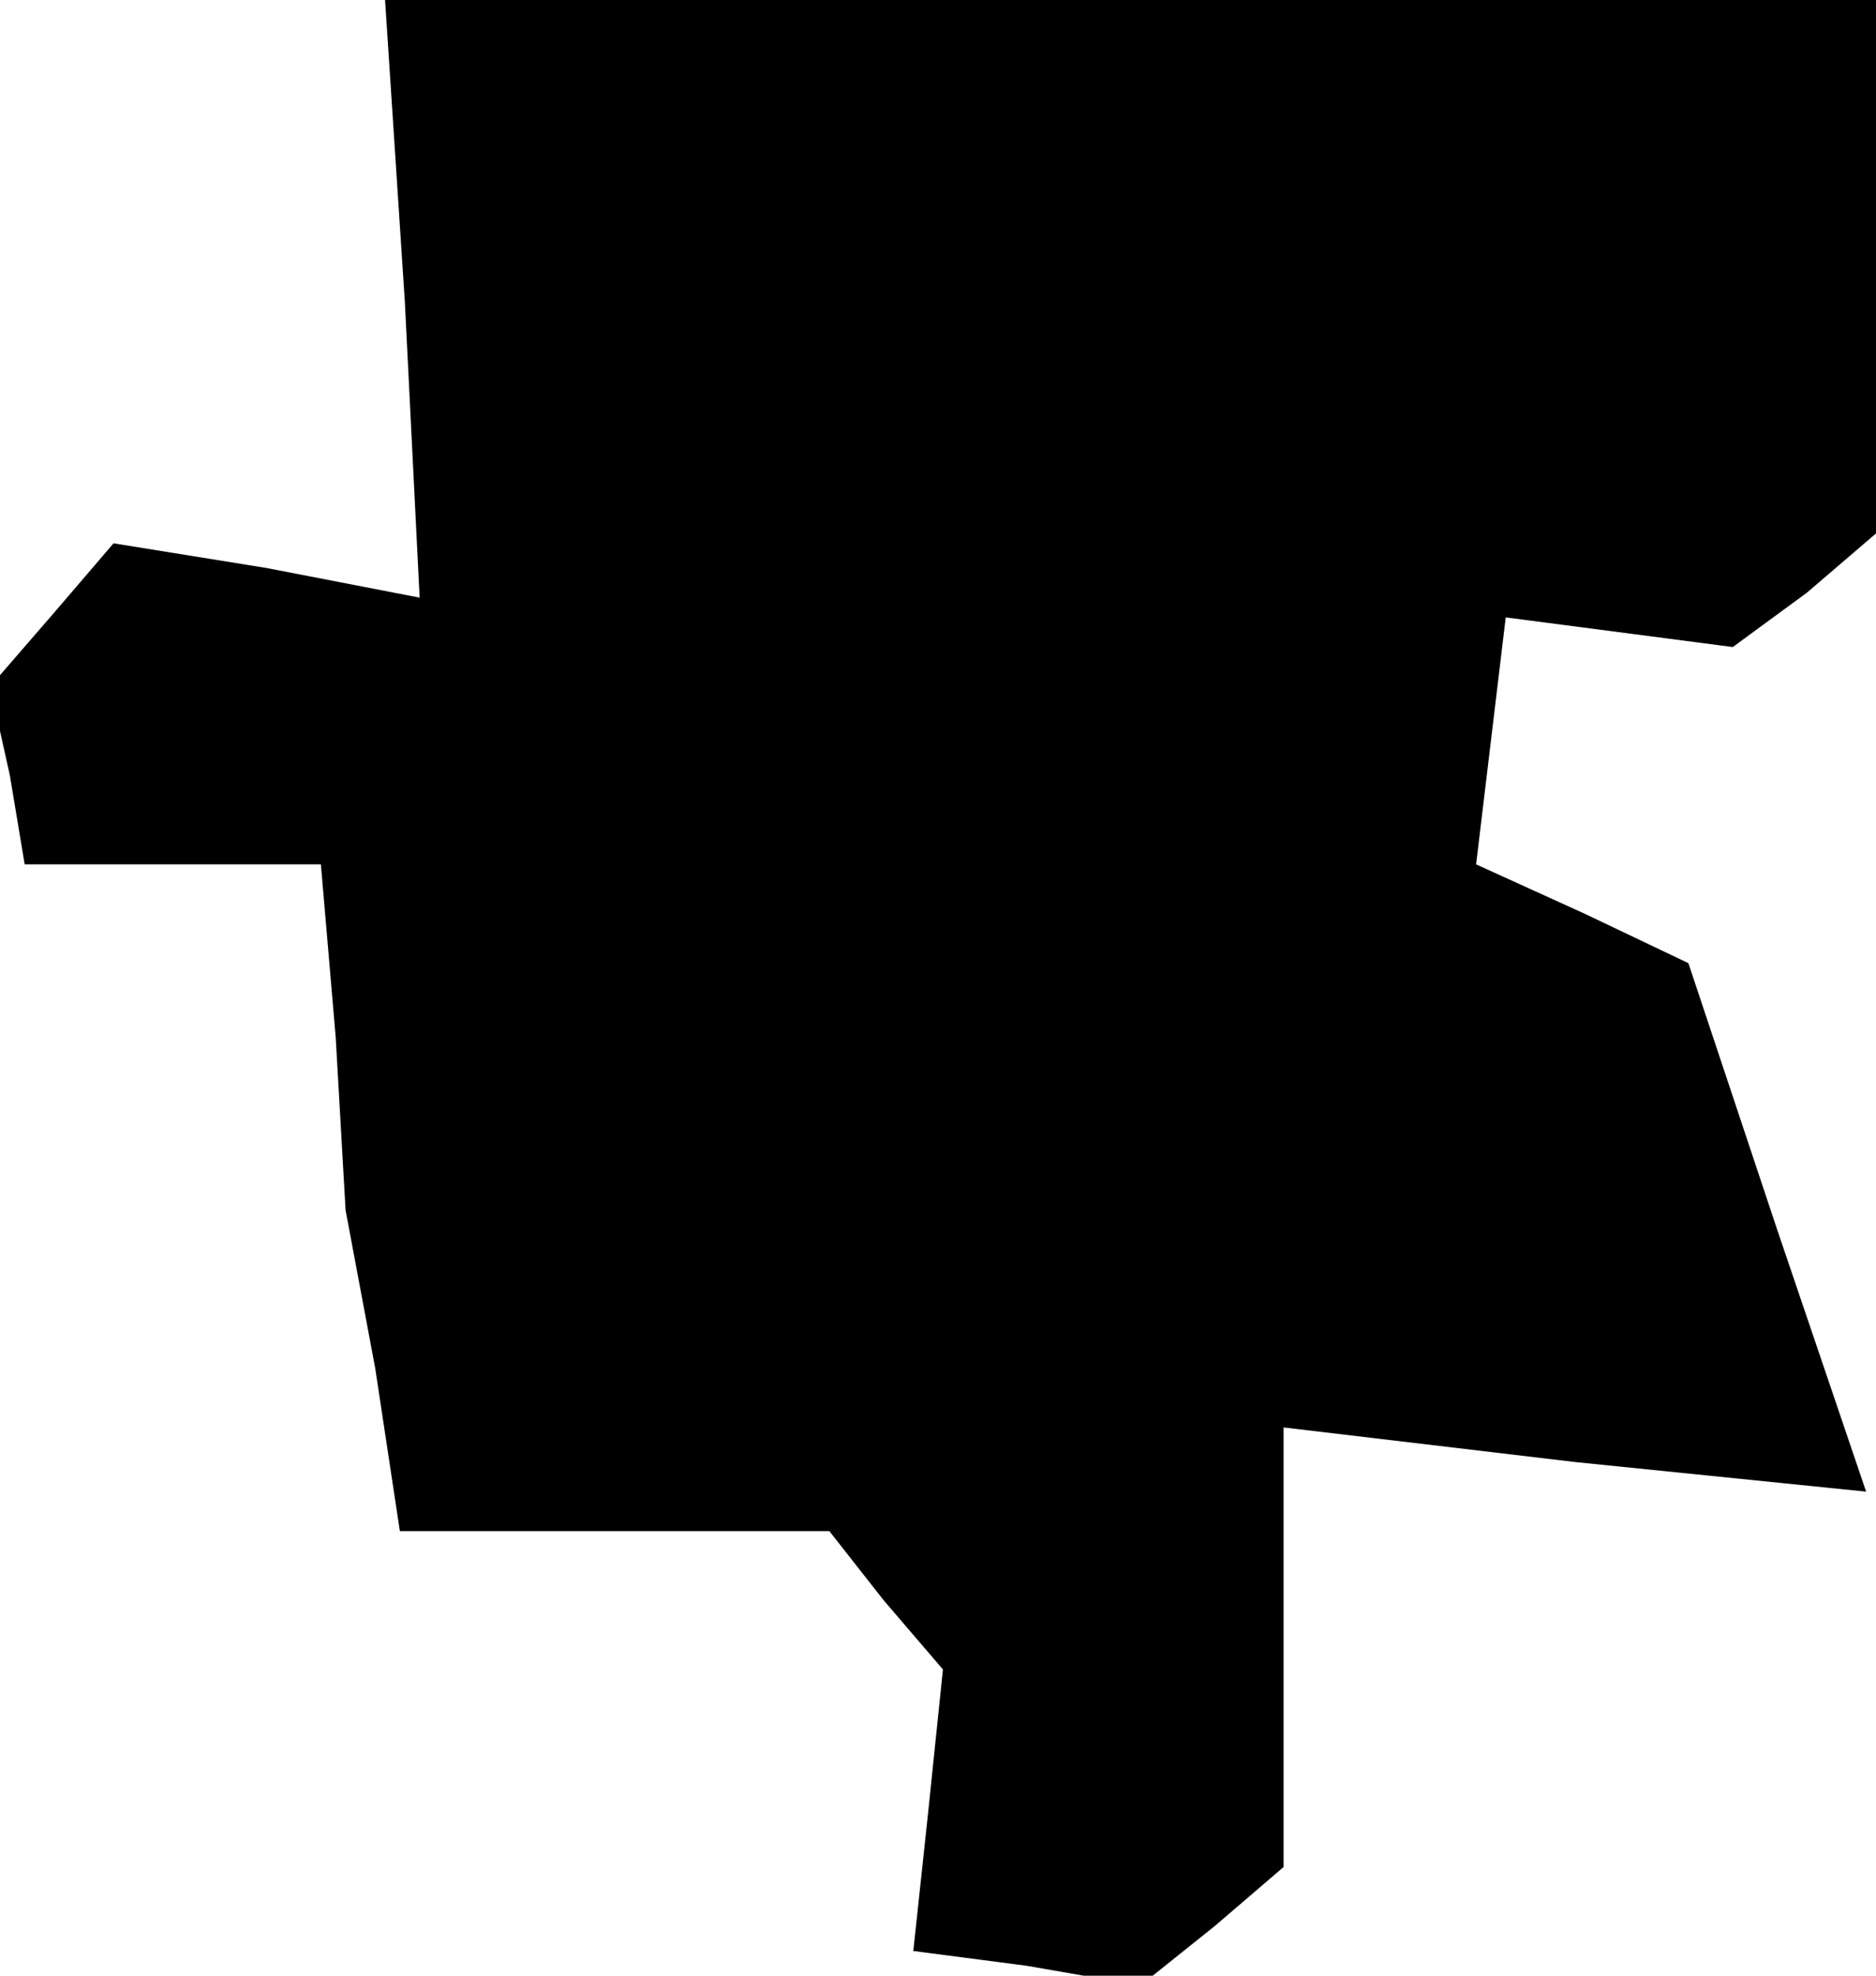 <?xml version="1.0" standalone="no"?>
<!DOCTYPE svg PUBLIC "-//W3C//DTD SVG 20010904//EN"
 "http://www.w3.org/TR/2001/REC-SVG-20010904/DTD/svg10.dtd">
<svg version="1.0" xmlns="http://www.w3.org/2000/svg"
 width="38pt" height="40pt" viewBox="0 0 38 40"
 preserveAspectRatio="xMidYMid meet">
<g transform="translate(0,40) scale(0.1,-0.1)"
fill="#000000" stroke="none">
<path d="M82 339 l3 -60 -31 6 -31 5 -12 -14 -13 -15 4 -18 3 -18 30 0 30 0 3
-35 2 -35 6 -32 5 -33 43 0 44 0 11 -14 12 -14 -3 -29 -3 -28 23 -3 23 -4 15
12 14 12 0 45 0 44 59 -7 59 -6 -18 53 -18 54 -21 10 -22 10 3 25 3 25 23 -3
23 -3 15 11 14 12 0 54 0 54 -151 0 -151 0 4 -61z"/>
</g>
</svg>
